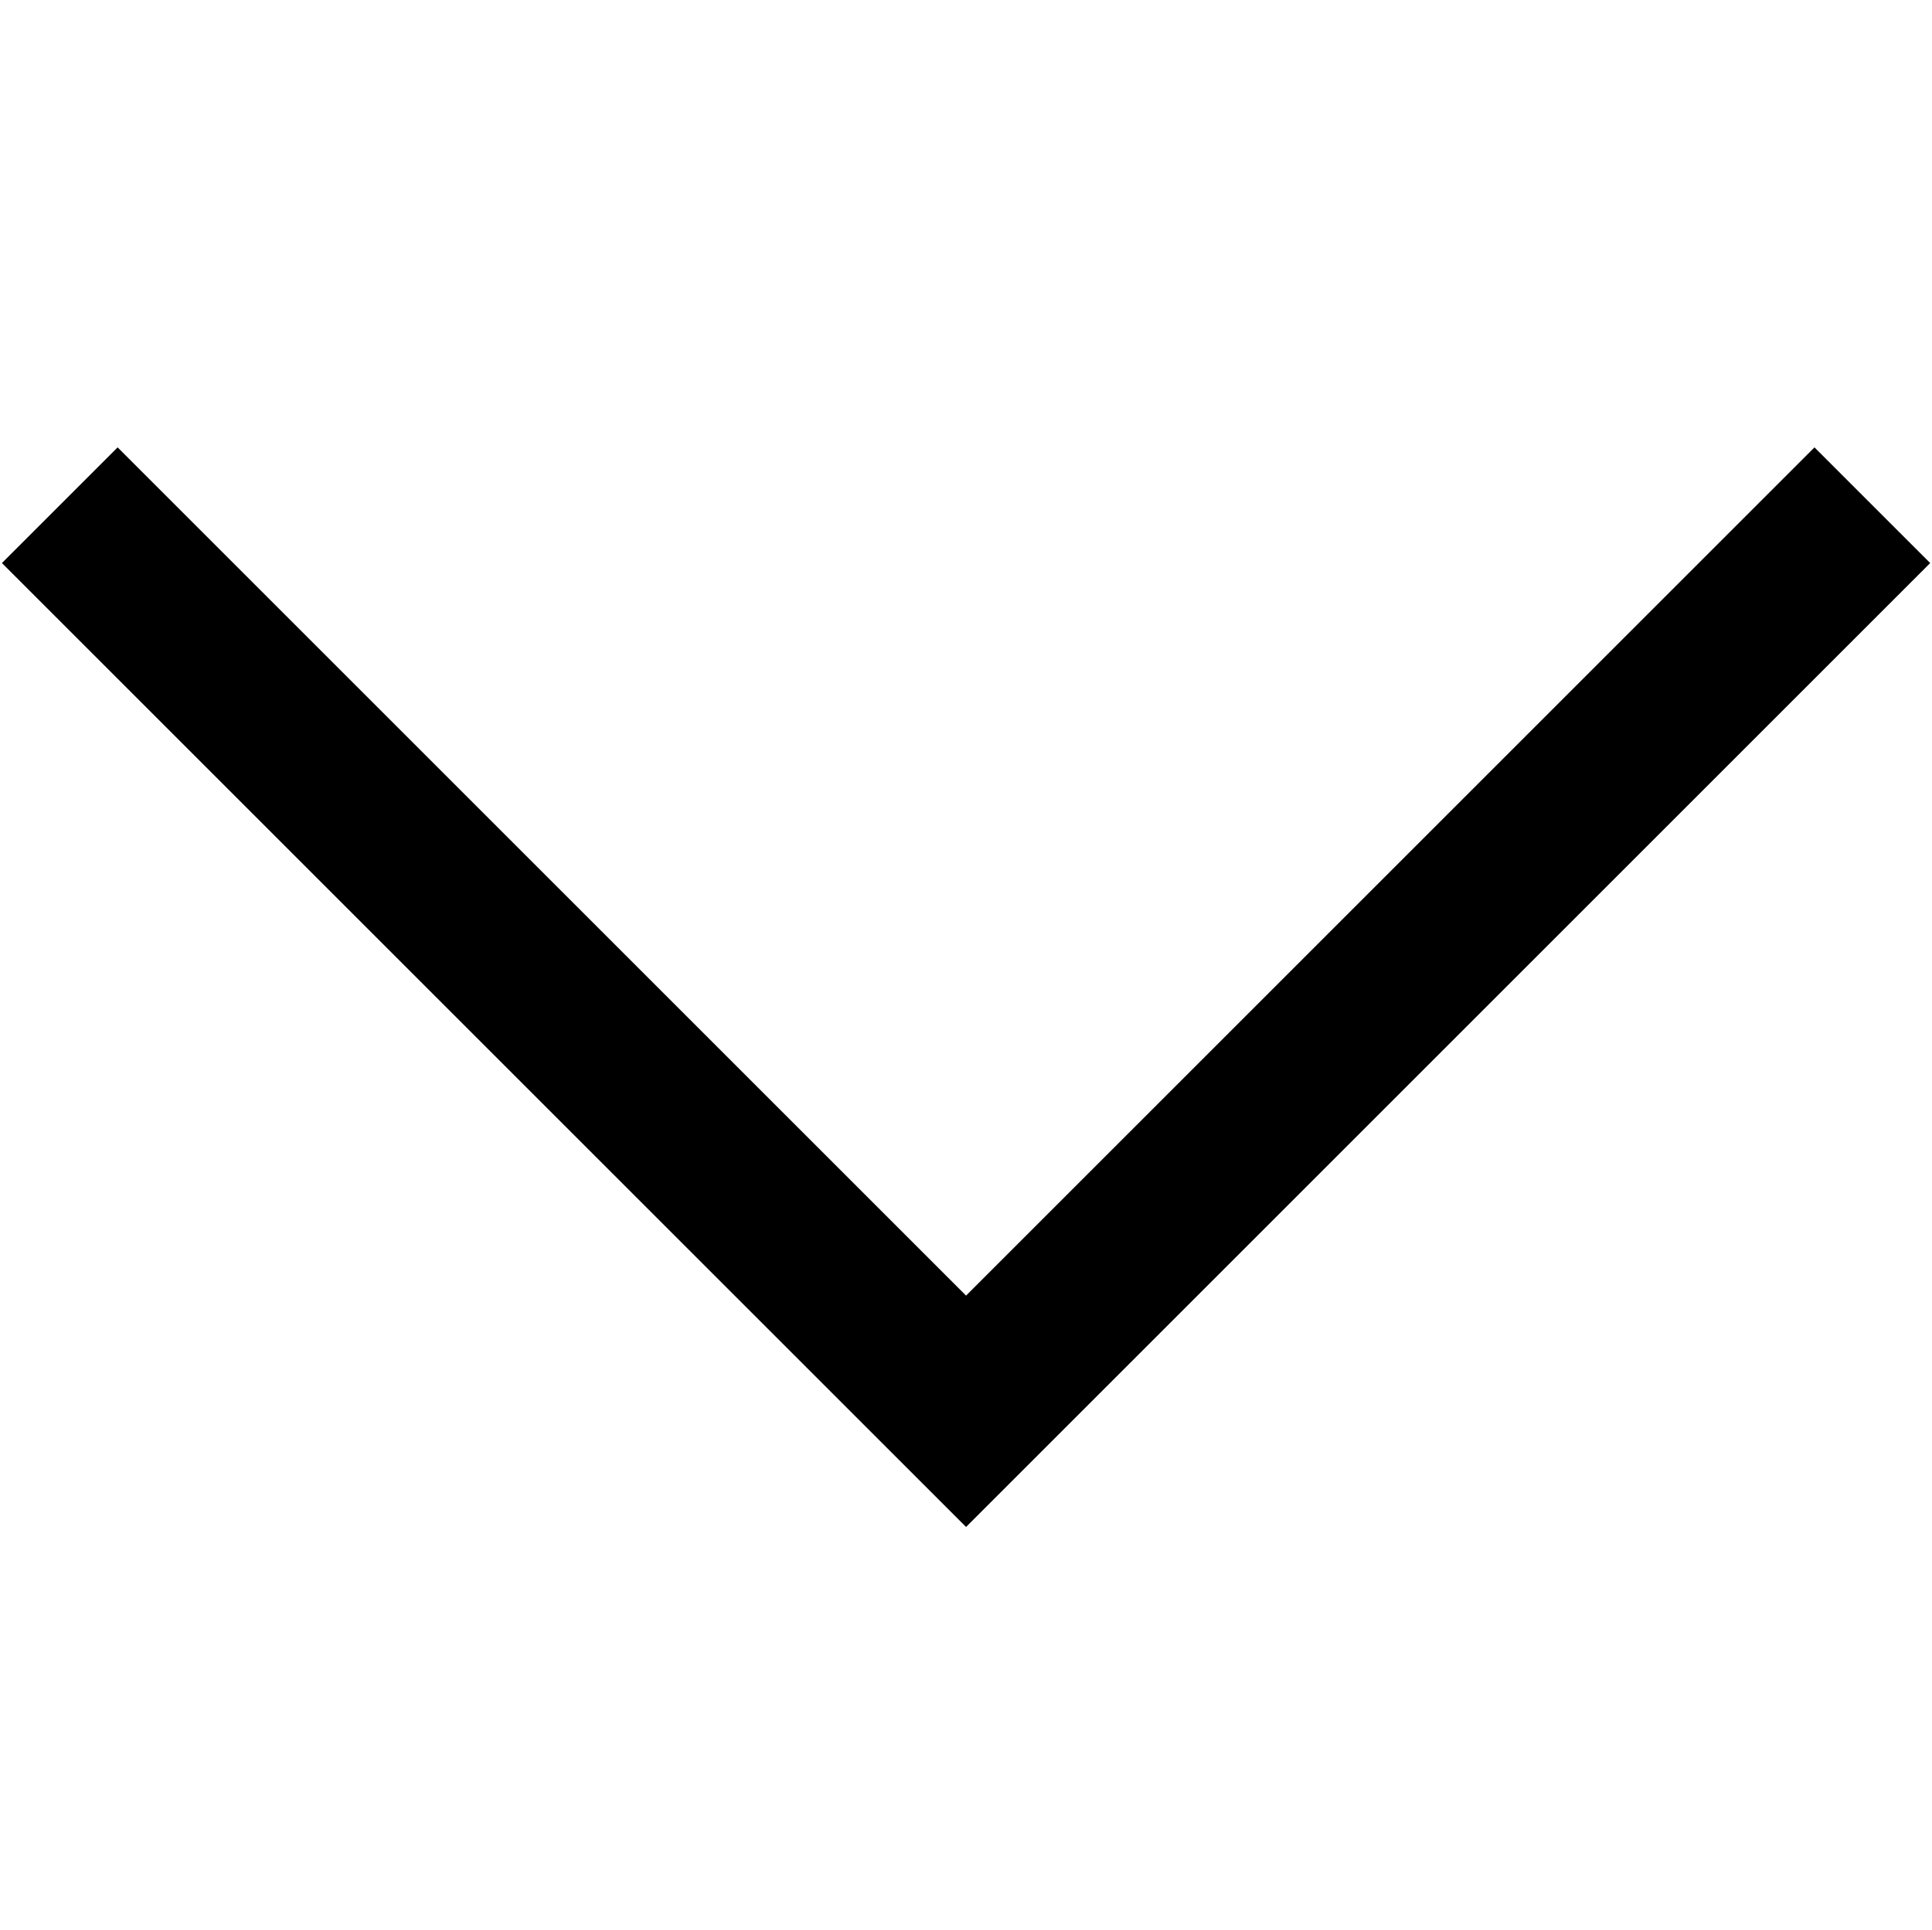 <?xml version="1.0" standalone="no"?><!DOCTYPE svg PUBLIC "-//W3C//DTD SVG 1.1//EN" "http://www.w3.org/Graphics/SVG/1.1/DTD/svg11.dtd"><svg t="1522674072599" class="icon" style="" viewBox="0 0 1025 1024" version="1.1" xmlns="http://www.w3.org/2000/svg" p-id="2050" xmlns:xlink="http://www.w3.org/1999/xlink" width="200.195" height="200"><defs><style type="text/css"></style></defs><path d="M1.023 298.788 512.531 810.299 1024.037 298.79 962.655 237.408 512.531 687.536 62.405 237.41Z" p-id="2051"></path></svg>